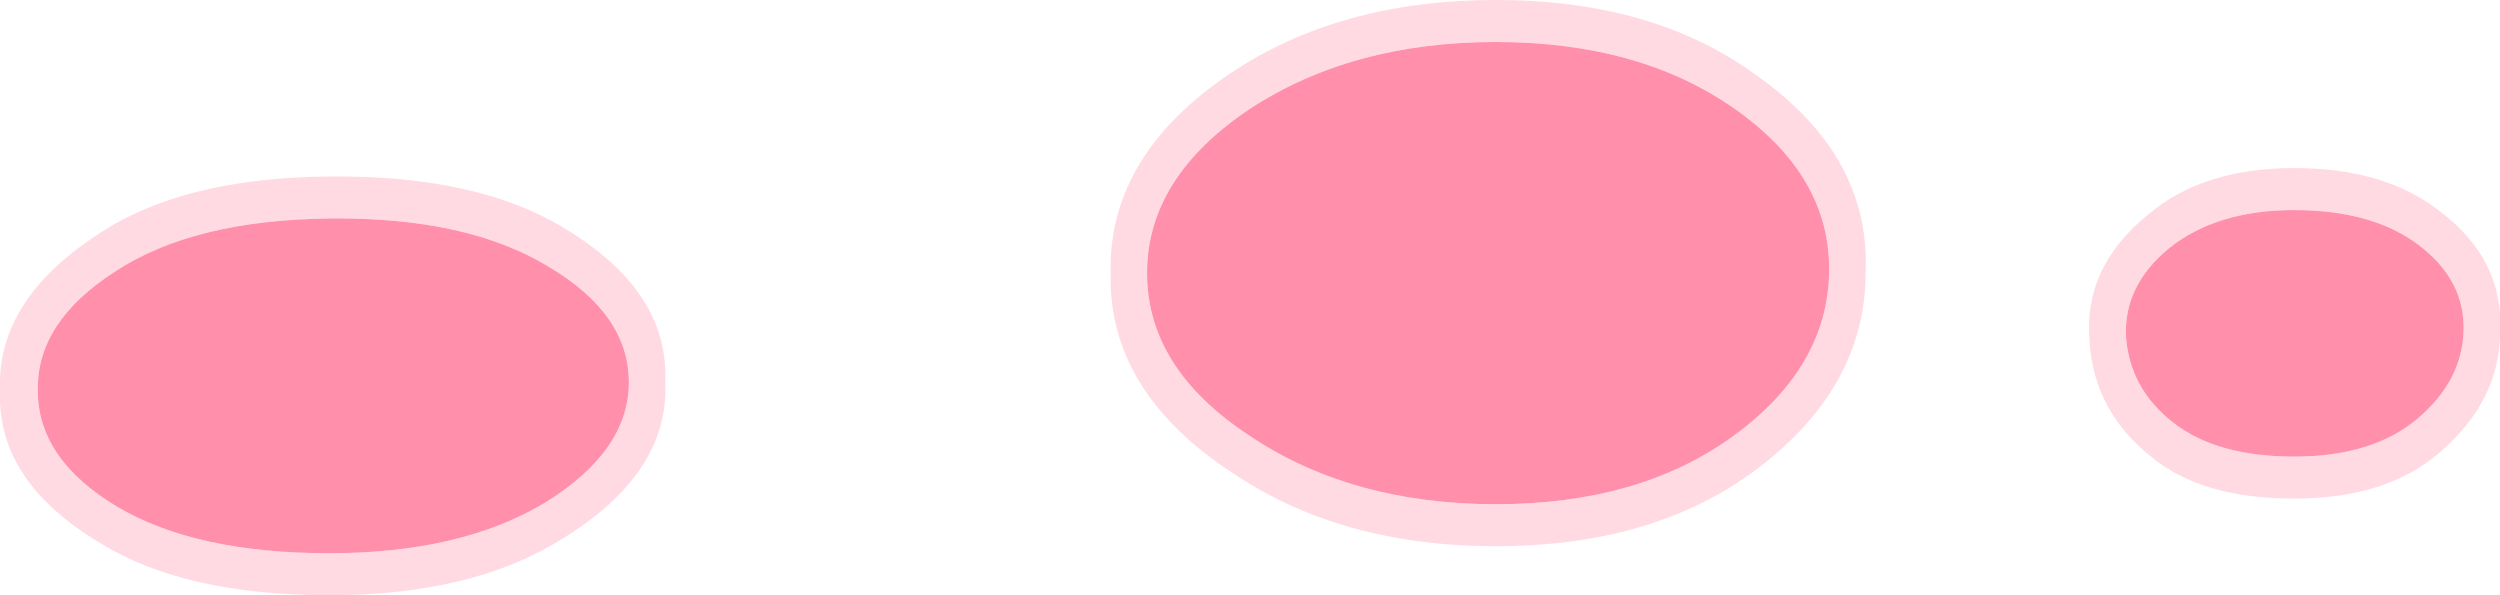 <?xml version="1.0" encoding="UTF-8" standalone="no"?>
<svg xmlns:ffdec="https://www.free-decompiler.com/flash" xmlns:xlink="http://www.w3.org/1999/xlink" ffdec:objectType="shape" height="21.25px" width="89.25px" xmlns="http://www.w3.org/2000/svg">
  <g transform="matrix(1.0, 0.0, 0.0, 1.0, 15.75, 20.55)">
    <path d="M4.4 -12.4 Q8.15 -10.15 8.0 -6.9 8.15 -3.65 4.3 -1.3 1.1 0.7 -4.0 0.7 -9.15 0.7 -12.15 -1.15 -15.85 -3.35 -15.75 -6.55 -15.9 -9.8 -12.3 -12.15 -9.3 -14.2 -4.0 -14.25 1.3 -14.3 4.4 -12.4 M6.7 -6.9 Q6.7 -9.35 3.8 -11.05 0.9 -12.8 -3.95 -12.75 -8.85 -12.7 -11.65 -10.85 -14.45 -9.05 -14.4 -6.6 -14.4 -4.15 -11.55 -2.45 -8.75 -0.8 -4.0 -0.8 0.7 -0.8 3.7 -2.6 6.7 -4.45 6.7 -6.9 M37.65 -20.55 Q43.25 -20.55 46.9 -17.9 51.05 -15.0 50.85 -10.8 50.85 -6.7 46.9 -3.75 43.25 -1.05 37.65 -1.05 32.1 -1.05 28.2 -3.7 23.8 -6.6 23.9 -10.8 23.8 -15.0 28.2 -17.95 32.1 -20.55 37.65 -20.55 M49.55 -10.85 Q49.6 -14.25 46.2 -16.65 42.8 -19.05 37.65 -19.05 32.5 -19.05 28.85 -16.65 25.2 -14.2 25.2 -10.8 25.2 -7.4 28.85 -5.0 32.5 -2.55 37.65 -2.55 42.8 -2.55 46.15 -5.0 49.5 -7.45 49.55 -10.85 M71.3 -13.05 Q73.65 -11.3 73.5 -8.7 73.5 -6.25 71.35 -4.4 69.45 -2.75 66.15 -2.75 62.9 -2.75 61.1 -4.2 59.0 -5.85 58.85 -8.35 58.6 -11.0 60.95 -12.9 62.9 -14.55 66.15 -14.55 69.35 -14.55 71.3 -13.05 M72.2 -8.75 Q72.25 -10.55 70.6 -11.8 68.95 -13.05 66.15 -13.05 63.4 -13.05 61.7 -11.7 60.05 -10.35 60.15 -8.5 60.3 -6.65 61.85 -5.45 63.4 -4.25 66.15 -4.25 68.95 -4.25 70.55 -5.6 72.15 -6.95 72.2 -8.75" fill="#ff8fab" fill-opacity="0.329" fill-rule="evenodd" stroke="none"/>
    <path d="M6.7 -6.9 Q6.7 -4.45 3.7 -2.6 0.7 -0.8 -4.0 -0.8 -8.75 -0.8 -11.55 -2.45 -14.4 -4.15 -14.4 -6.6 -14.45 -9.05 -11.65 -10.85 -8.85 -12.7 -3.95 -12.75 0.9 -12.8 3.8 -11.05 6.7 -9.35 6.7 -6.9 M49.55 -10.85 Q49.5 -7.45 46.15 -5.0 42.8 -2.55 37.65 -2.55 32.5 -2.55 28.85 -5.0 25.2 -7.4 25.2 -10.8 25.2 -14.2 28.85 -16.65 32.5 -19.05 37.65 -19.05 42.8 -19.05 46.2 -16.65 49.6 -14.25 49.55 -10.85 M72.2 -8.75 Q72.15 -6.95 70.55 -5.6 68.95 -4.25 66.15 -4.25 63.4 -4.25 61.85 -5.45 60.3 -6.65 60.15 -8.5 60.05 -10.35 61.7 -11.7 63.4 -13.05 66.15 -13.05 68.95 -13.05 70.6 -11.8 72.25 -10.55 72.2 -8.75" fill="#ff8fab" fill-rule="evenodd" stroke="none"/>
  </g>
</svg>

